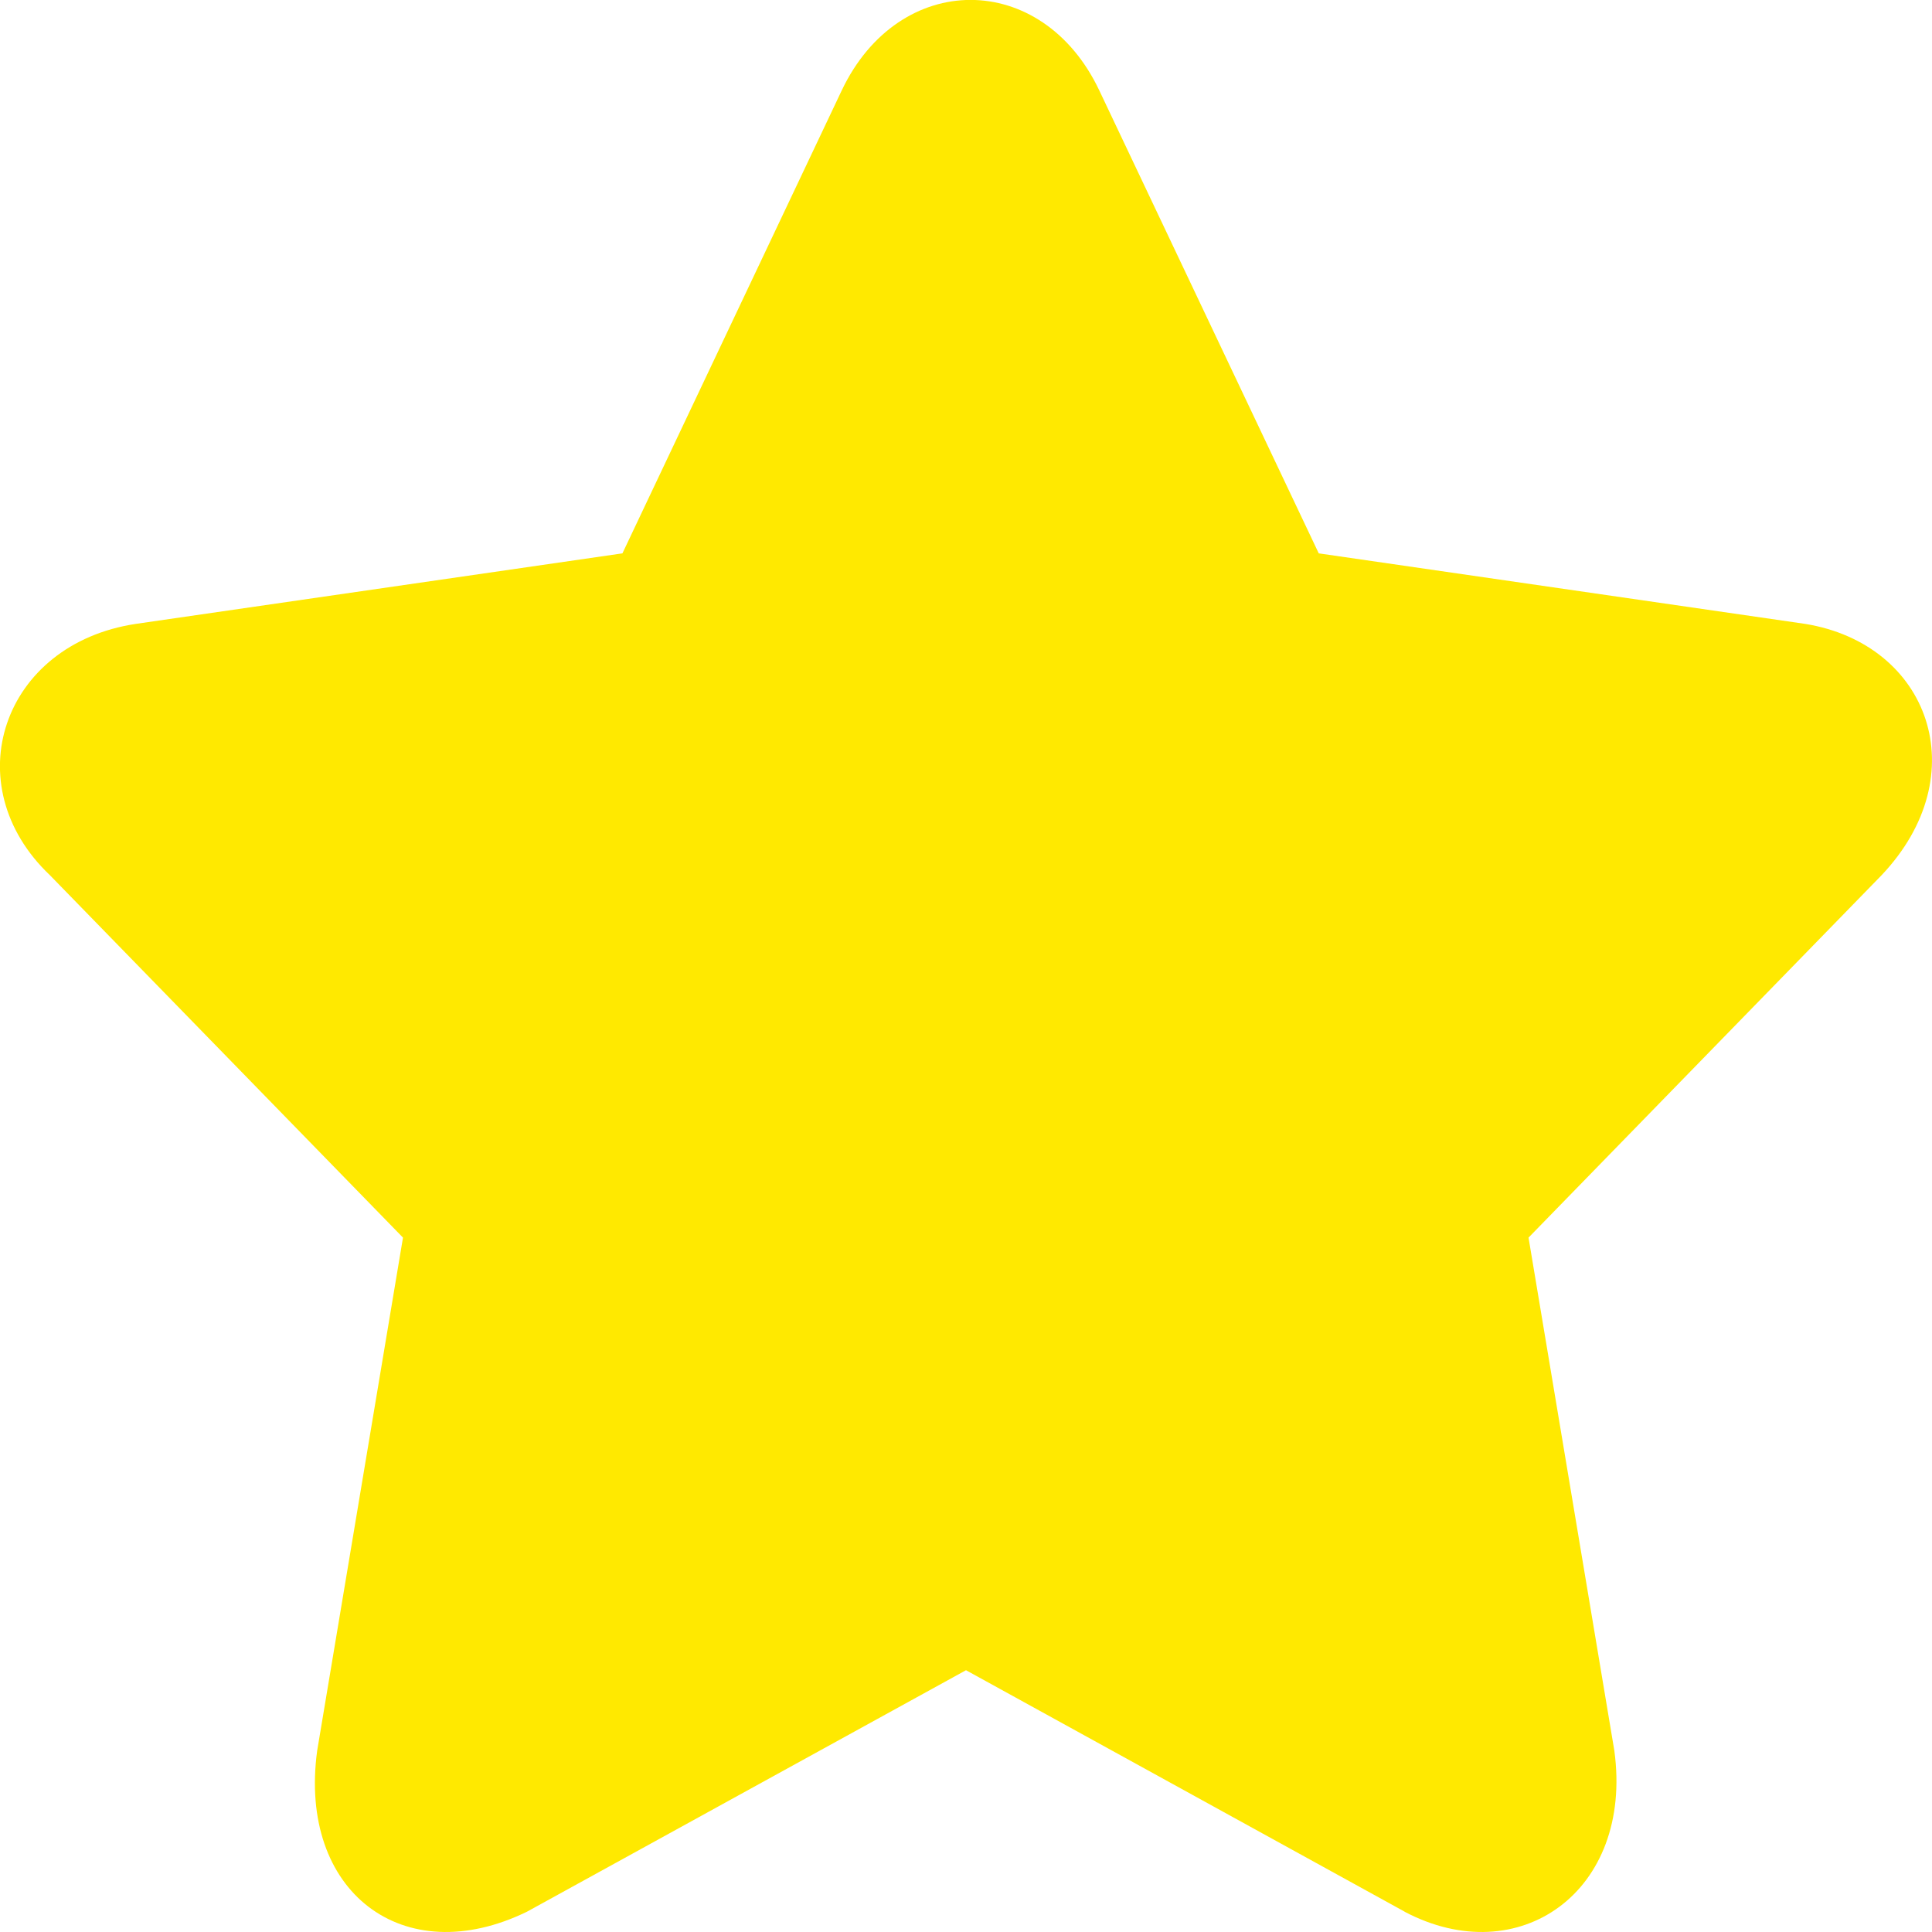 <svg width="12" height="12" viewBox="0 0 12 12" fill="none" xmlns="http://www.w3.org/2000/svg"><path d="M8.724 11.874c.71.375 1.422-.125 1.303-1l-.533-3.187 2.192-2.25c.593-.625.296-1.437-.474-1.562l-3.021-.438L6.828.562c-.355-.75-1.244-.75-1.6 0L3.866 3.437l-3.022.438c-.83.125-1.126 1-.533 1.562l2.192 2.25-.533 3.187c-.119.875.533 1.375 1.303 1L6 10.374l2.725 1.5z" fill="#FFE900"/></svg>